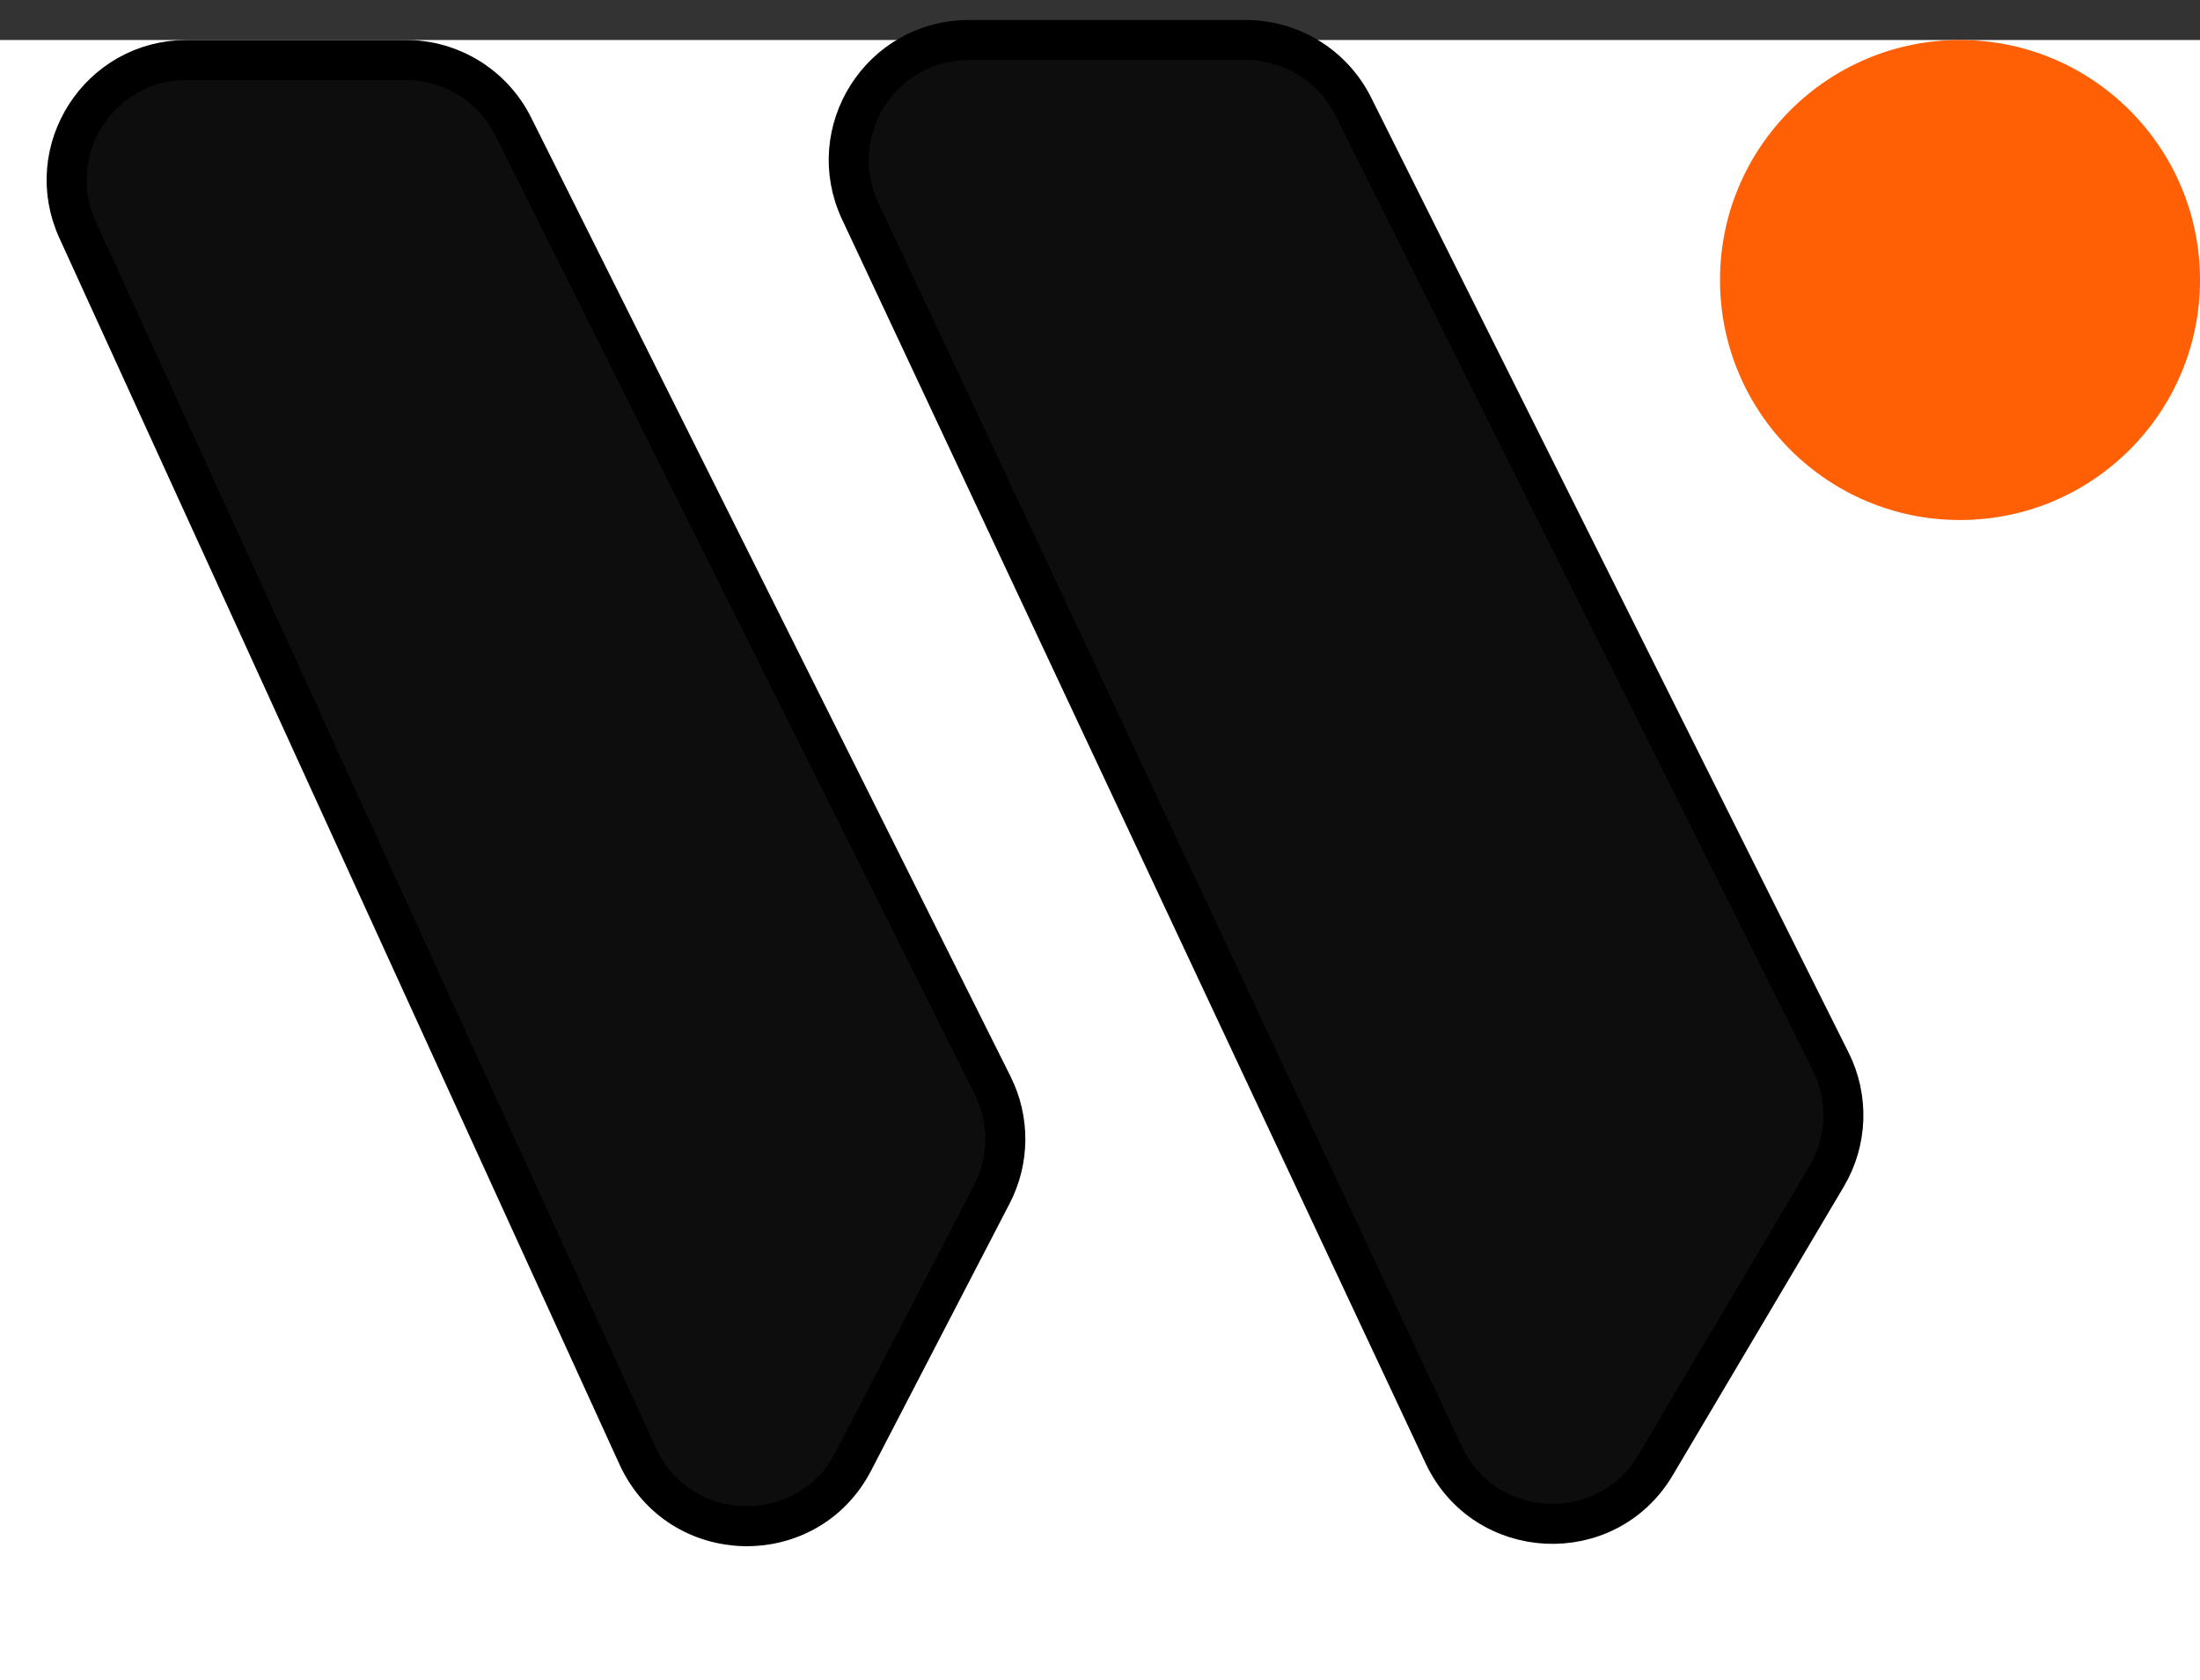 <svg width="55" height="42" viewBox="0 0 55 42" fill="none" xmlns="http://www.w3.org/2000/svg">
<rect x="0" y="0" width="55" height="42" fill="#333333" stroke="none"/>
<rect width="55" height="41" transform="translate(0 1)" fill="white"/>
<path d="M10.146 1.5H4.669C2.484 1.5 1.032 3.76 1.94 5.746L15.942 36.4C16.981 38.674 20.183 38.754 21.334 36.534L24.797 29.856C25.239 29.004 25.246 27.992 24.817 27.134L12.829 3.158C12.321 2.142 11.282 1.5 10.146 1.5Z" fill="#0D0D0D" stroke="black"/>
<path d="M21.505 5.274L36.093 36.369C37.116 38.549 40.162 38.696 41.389 36.624L45.666 29.408C46.186 28.53 46.224 27.449 45.768 26.537L33.829 2.658C33.321 1.642 32.282 1 31.146 1H24.221C22.024 1 20.572 3.285 21.505 5.274Z" fill="#0D0D0D" stroke="black"/>
<circle cx="49" cy="7" r="6" fill="#FF6006"/>
</svg>
